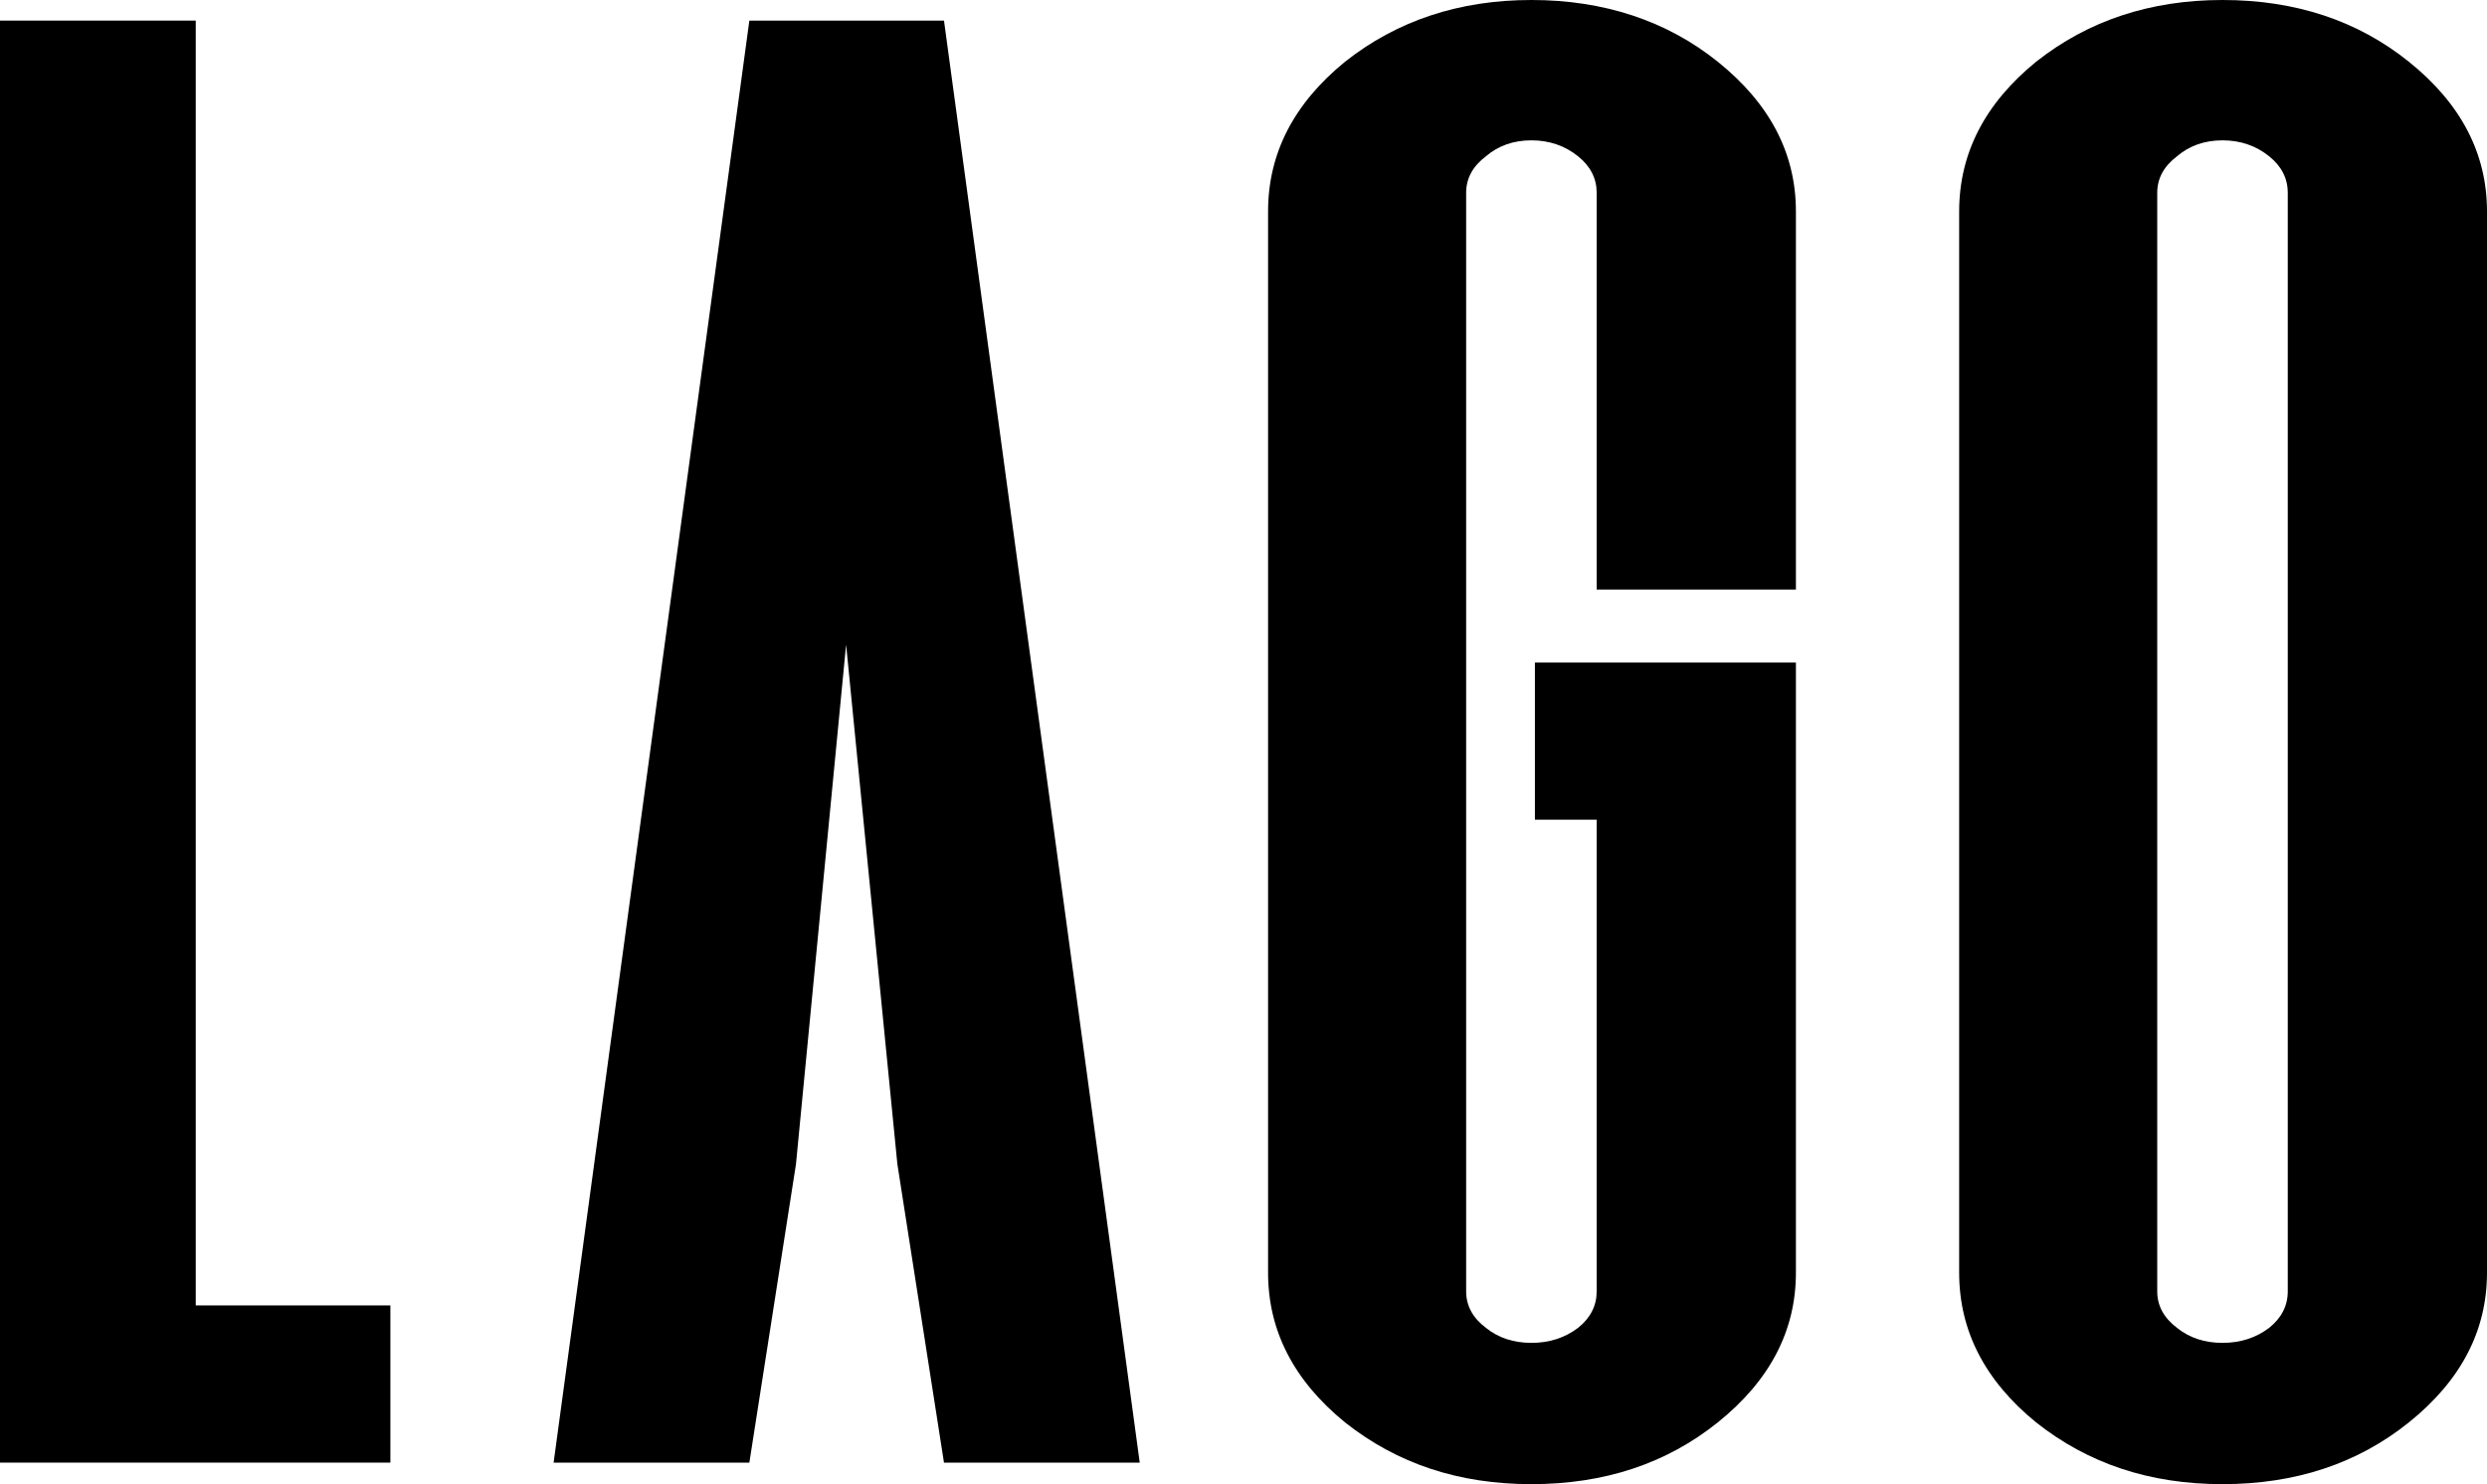 <svg xmlns="http://www.w3.org/2000/svg" width="191" height="114" viewBox="0 0 191 114" fill="none">
<path d="M29.981 100.272V112.346H0V1.582H15.033V100.272H29.981Z" fill="black"/>
<path d="M122.624 45.283V14.807C122.624 13.704 122.147 12.77 121.192 12.003C120.177 11.188 118.984 10.78 117.612 10.78C116.239 10.78 115.075 11.188 114.121 12.003C113.106 12.77 112.599 13.704 112.599 14.807V99.193C112.599 100.296 113.106 101.23 114.121 101.997C115.075 102.764 116.239 103.148 117.612 103.148C118.984 103.148 120.177 102.764 121.192 101.997C122.147 101.23 122.624 100.296 122.624 99.193V62.965H117.88V50.891H137.925V97.755C137.925 102.213 135.926 106.043 131.928 109.255C127.99 112.418 123.216 114 117.612 114C112.007 114 107.288 112.418 103.295 109.255C99.356 106.043 97.387 102.209 97.387 97.755V16.245C97.387 11.787 99.356 7.957 103.295 4.745C107.293 1.582 112.067 0 117.612 0C123.156 0 127.99 1.582 131.928 4.745C135.926 7.957 137.925 11.787 137.925 16.245V45.283H122.624Z" fill="black"/>
<path d="M170.686 0C176.295 0 181.064 1.582 185.003 4.745C189.001 7.957 191 11.787 191 16.245V97.755C191 102.213 189.001 106.043 185.003 109.255C181.064 112.418 176.29 114 170.686 114C165.082 114 160.363 112.418 156.369 109.255C152.431 106.043 150.462 102.209 150.462 97.755V16.245C150.462 11.787 152.431 7.957 156.369 4.745C160.368 1.582 165.141 0 170.686 0ZM165.674 99.193C165.674 100.296 166.181 101.23 167.195 101.997C168.15 102.764 169.314 103.148 170.686 103.148C172.059 103.148 173.252 102.764 174.267 101.997C175.221 101.23 175.699 100.296 175.699 99.193V14.807C175.699 13.704 175.221 12.77 174.267 12.003C173.252 11.188 172.059 10.78 170.686 10.78C169.314 10.78 168.15 11.188 167.195 12.003C166.181 12.77 165.674 13.704 165.674 14.807V99.193Z" fill="black"/>
<path d="M72.498 1.582H57.55L42.517 112.35H57.55L61.13 89.419L64.98 49.509L68.918 89.419L72.498 112.35H87.531L72.498 1.582Z" fill="black"/>
</svg>